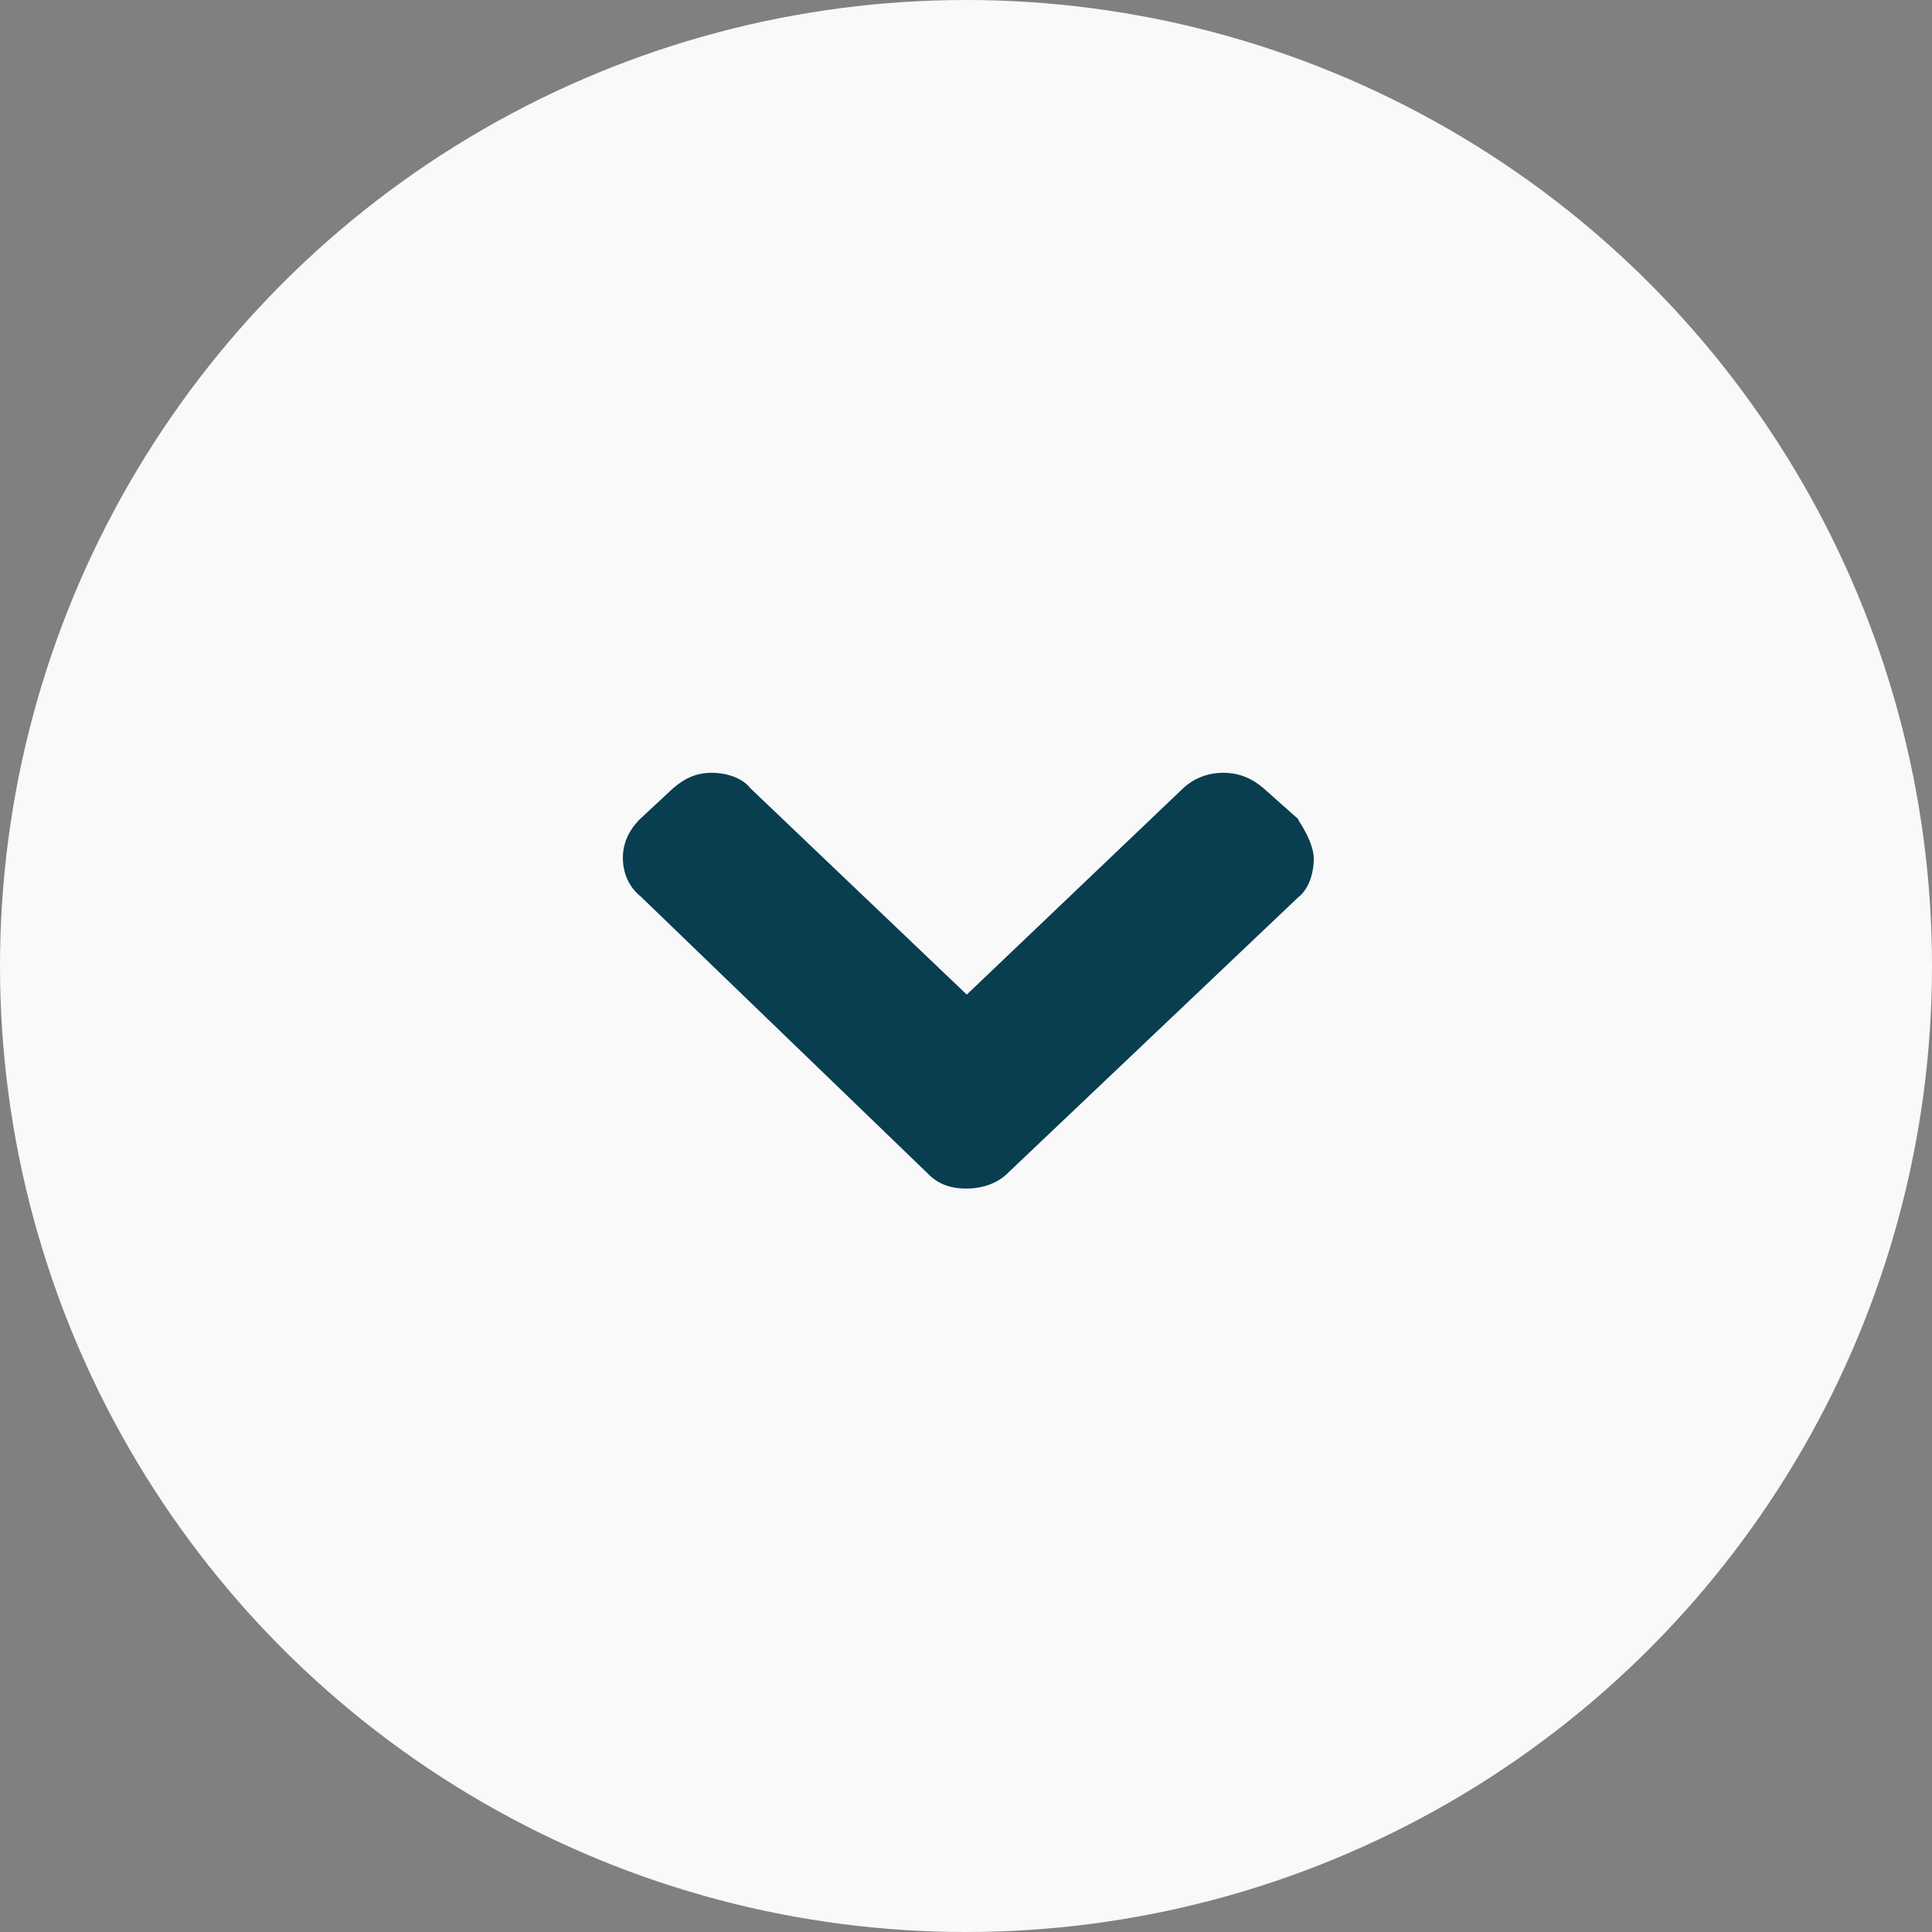 <svg width="25" height="25" xmlns="http://www.w3.org/2000/svg">
  <rect width="100%" height="100%" fill="#808080" stroke="none"/>
  <g fill="none" fill-rule="evenodd">
    <circle fill-opacity=".95" fill="#FFF" cx="12.5" cy="12.5" r="12.5"/>
    <path d="M16.8 10.6l-.45-.4c-.15-.13-.32-.2-.52-.2s-.38.07-.52.2l-2.8 2.67-2.8-2.67c-.1-.13-.3-.2-.5-.2s-.35.07-.5.2l-.43.4c-.15.15-.22.32-.22.5 0 .2.08.38.23.5L12 15.18c.13.14.3.2.5.2s.4-.06.54-.2l3.76-3.57c.13-.1.2-.3.2-.5 0-.13-.07-.3-.2-.5z" fill="#093D50"/>
  </g>
</svg>
